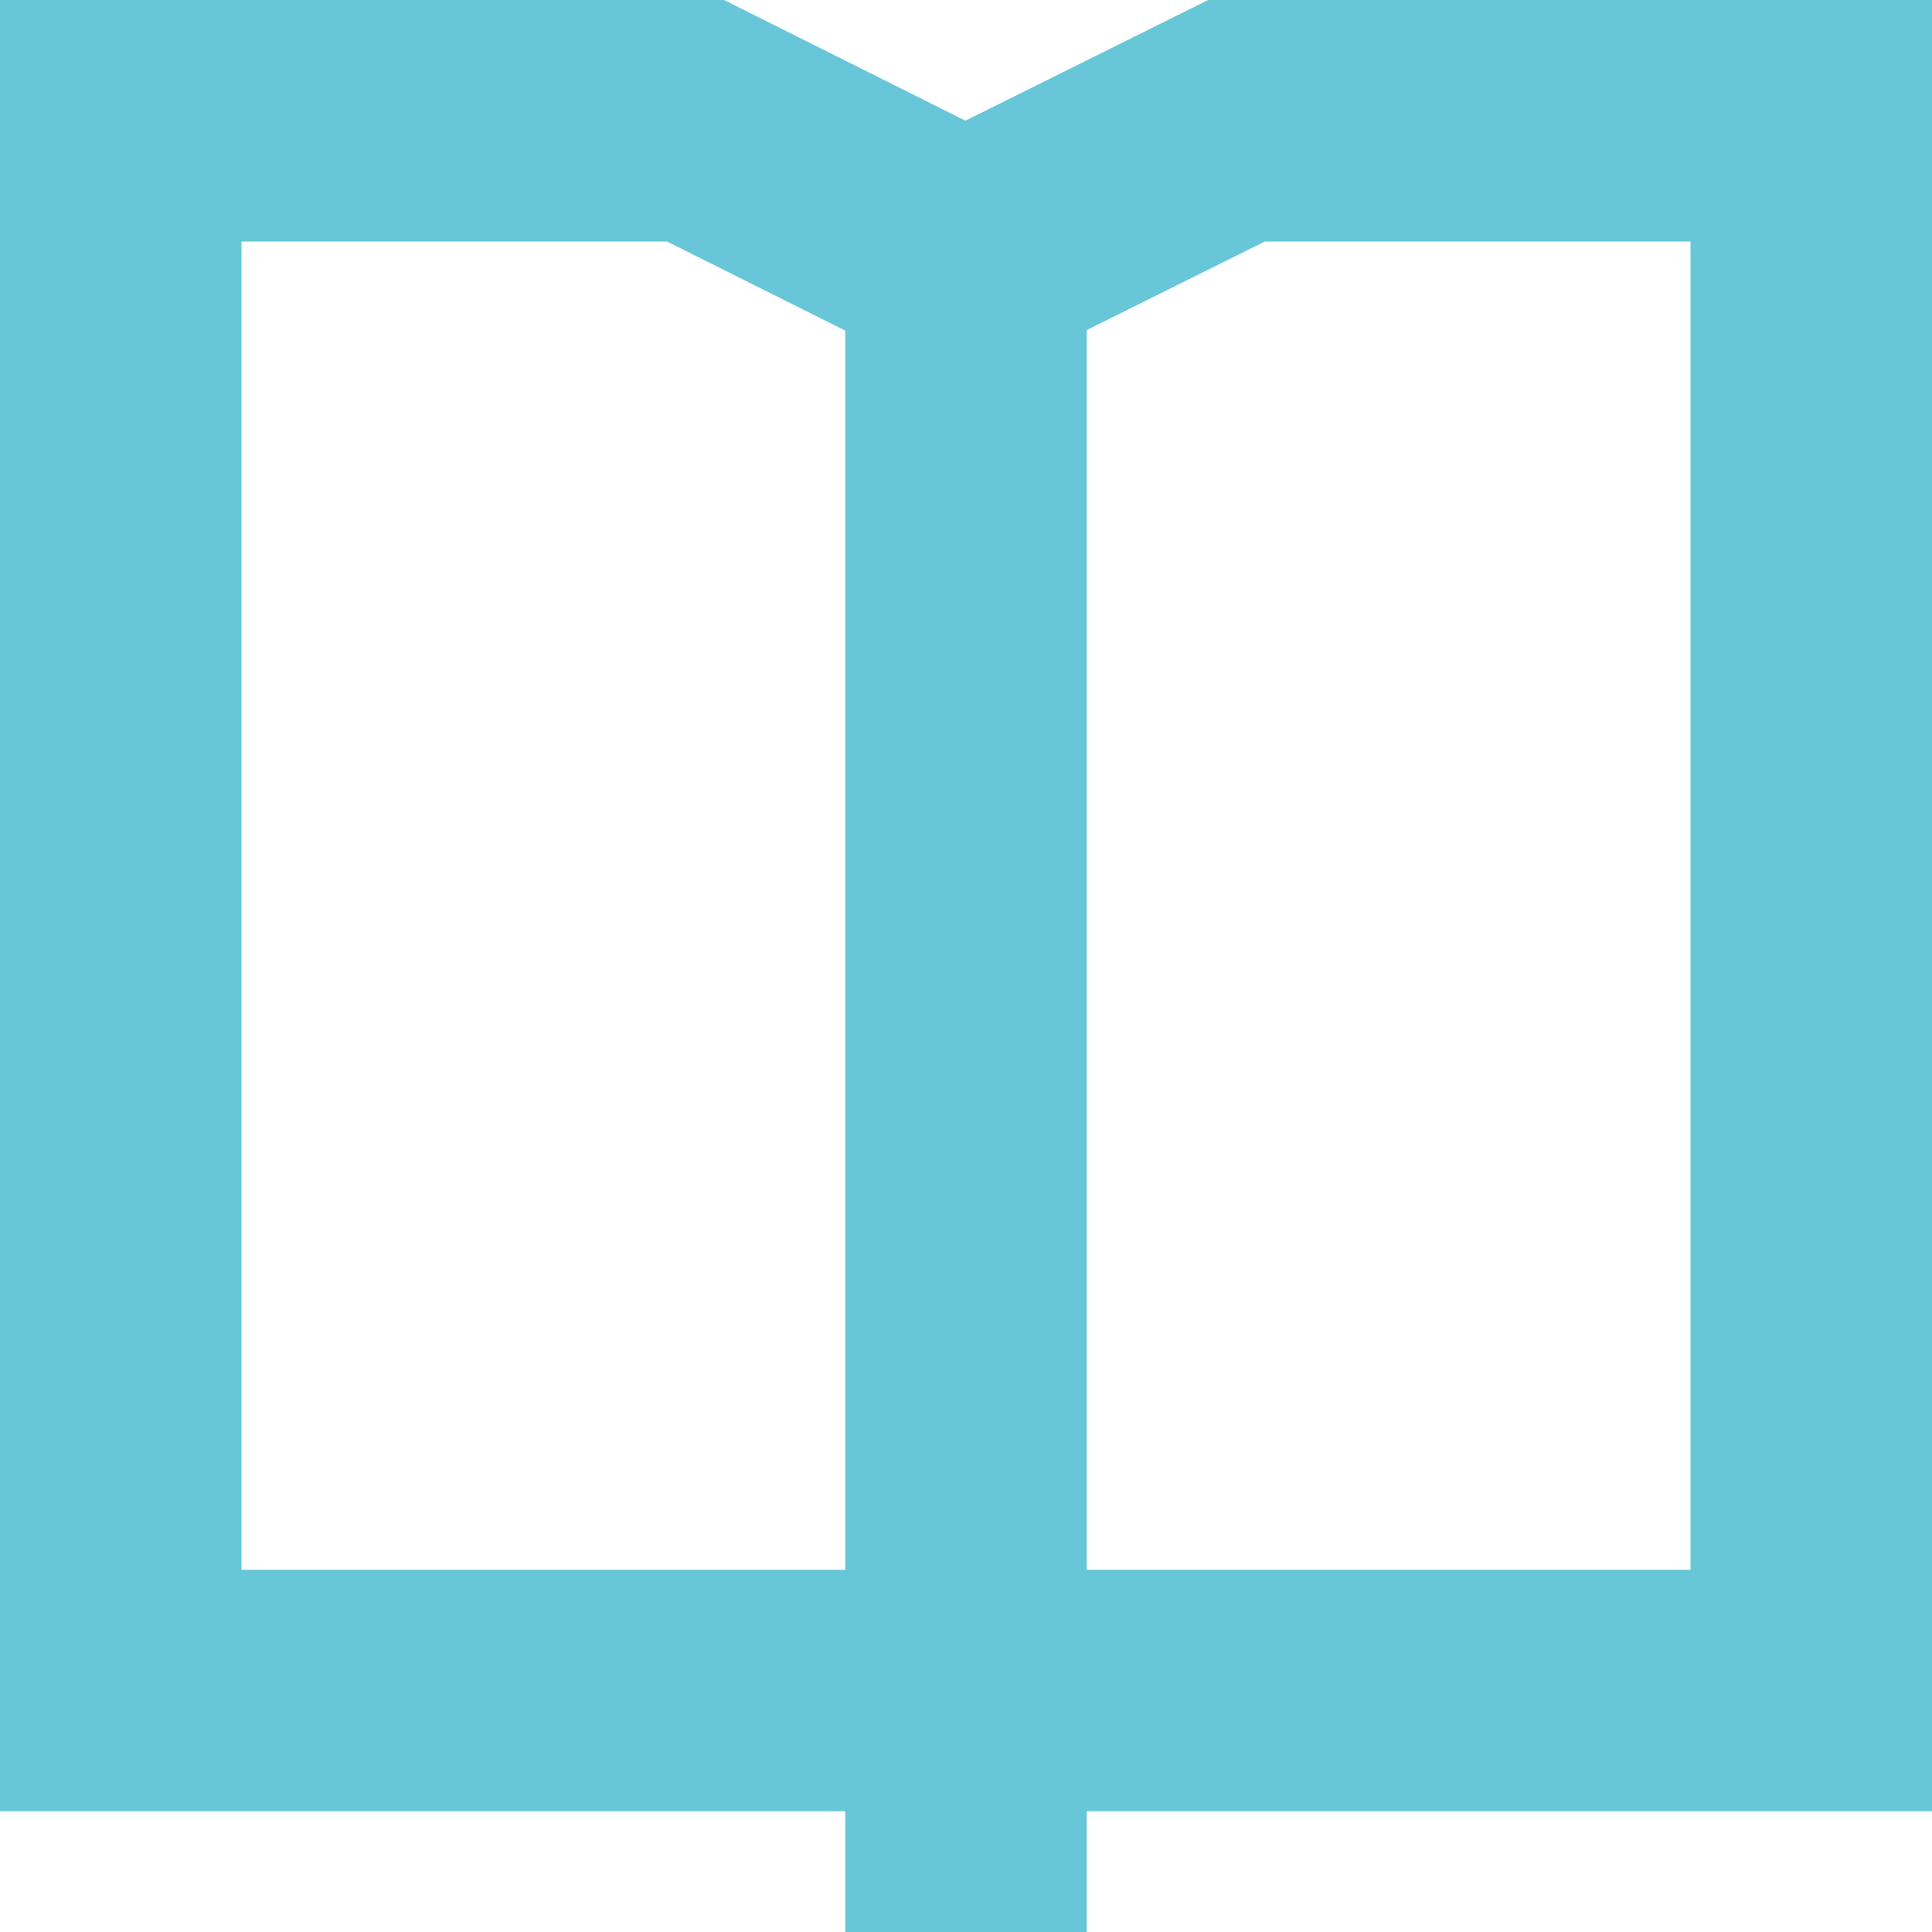 <svg xmlns="http://www.w3.org/2000/svg" width="16" height="16" fill="none">
  <path stroke="#67C7D8" stroke-width="2" d="M7.55 1.9l.45.22.45-.23L10.24 1H15v13H1V1h4.76l1.8.9z"/>
  <path fill="#67C7D8" d="M7 2h2v14H7z"/>
</svg>
